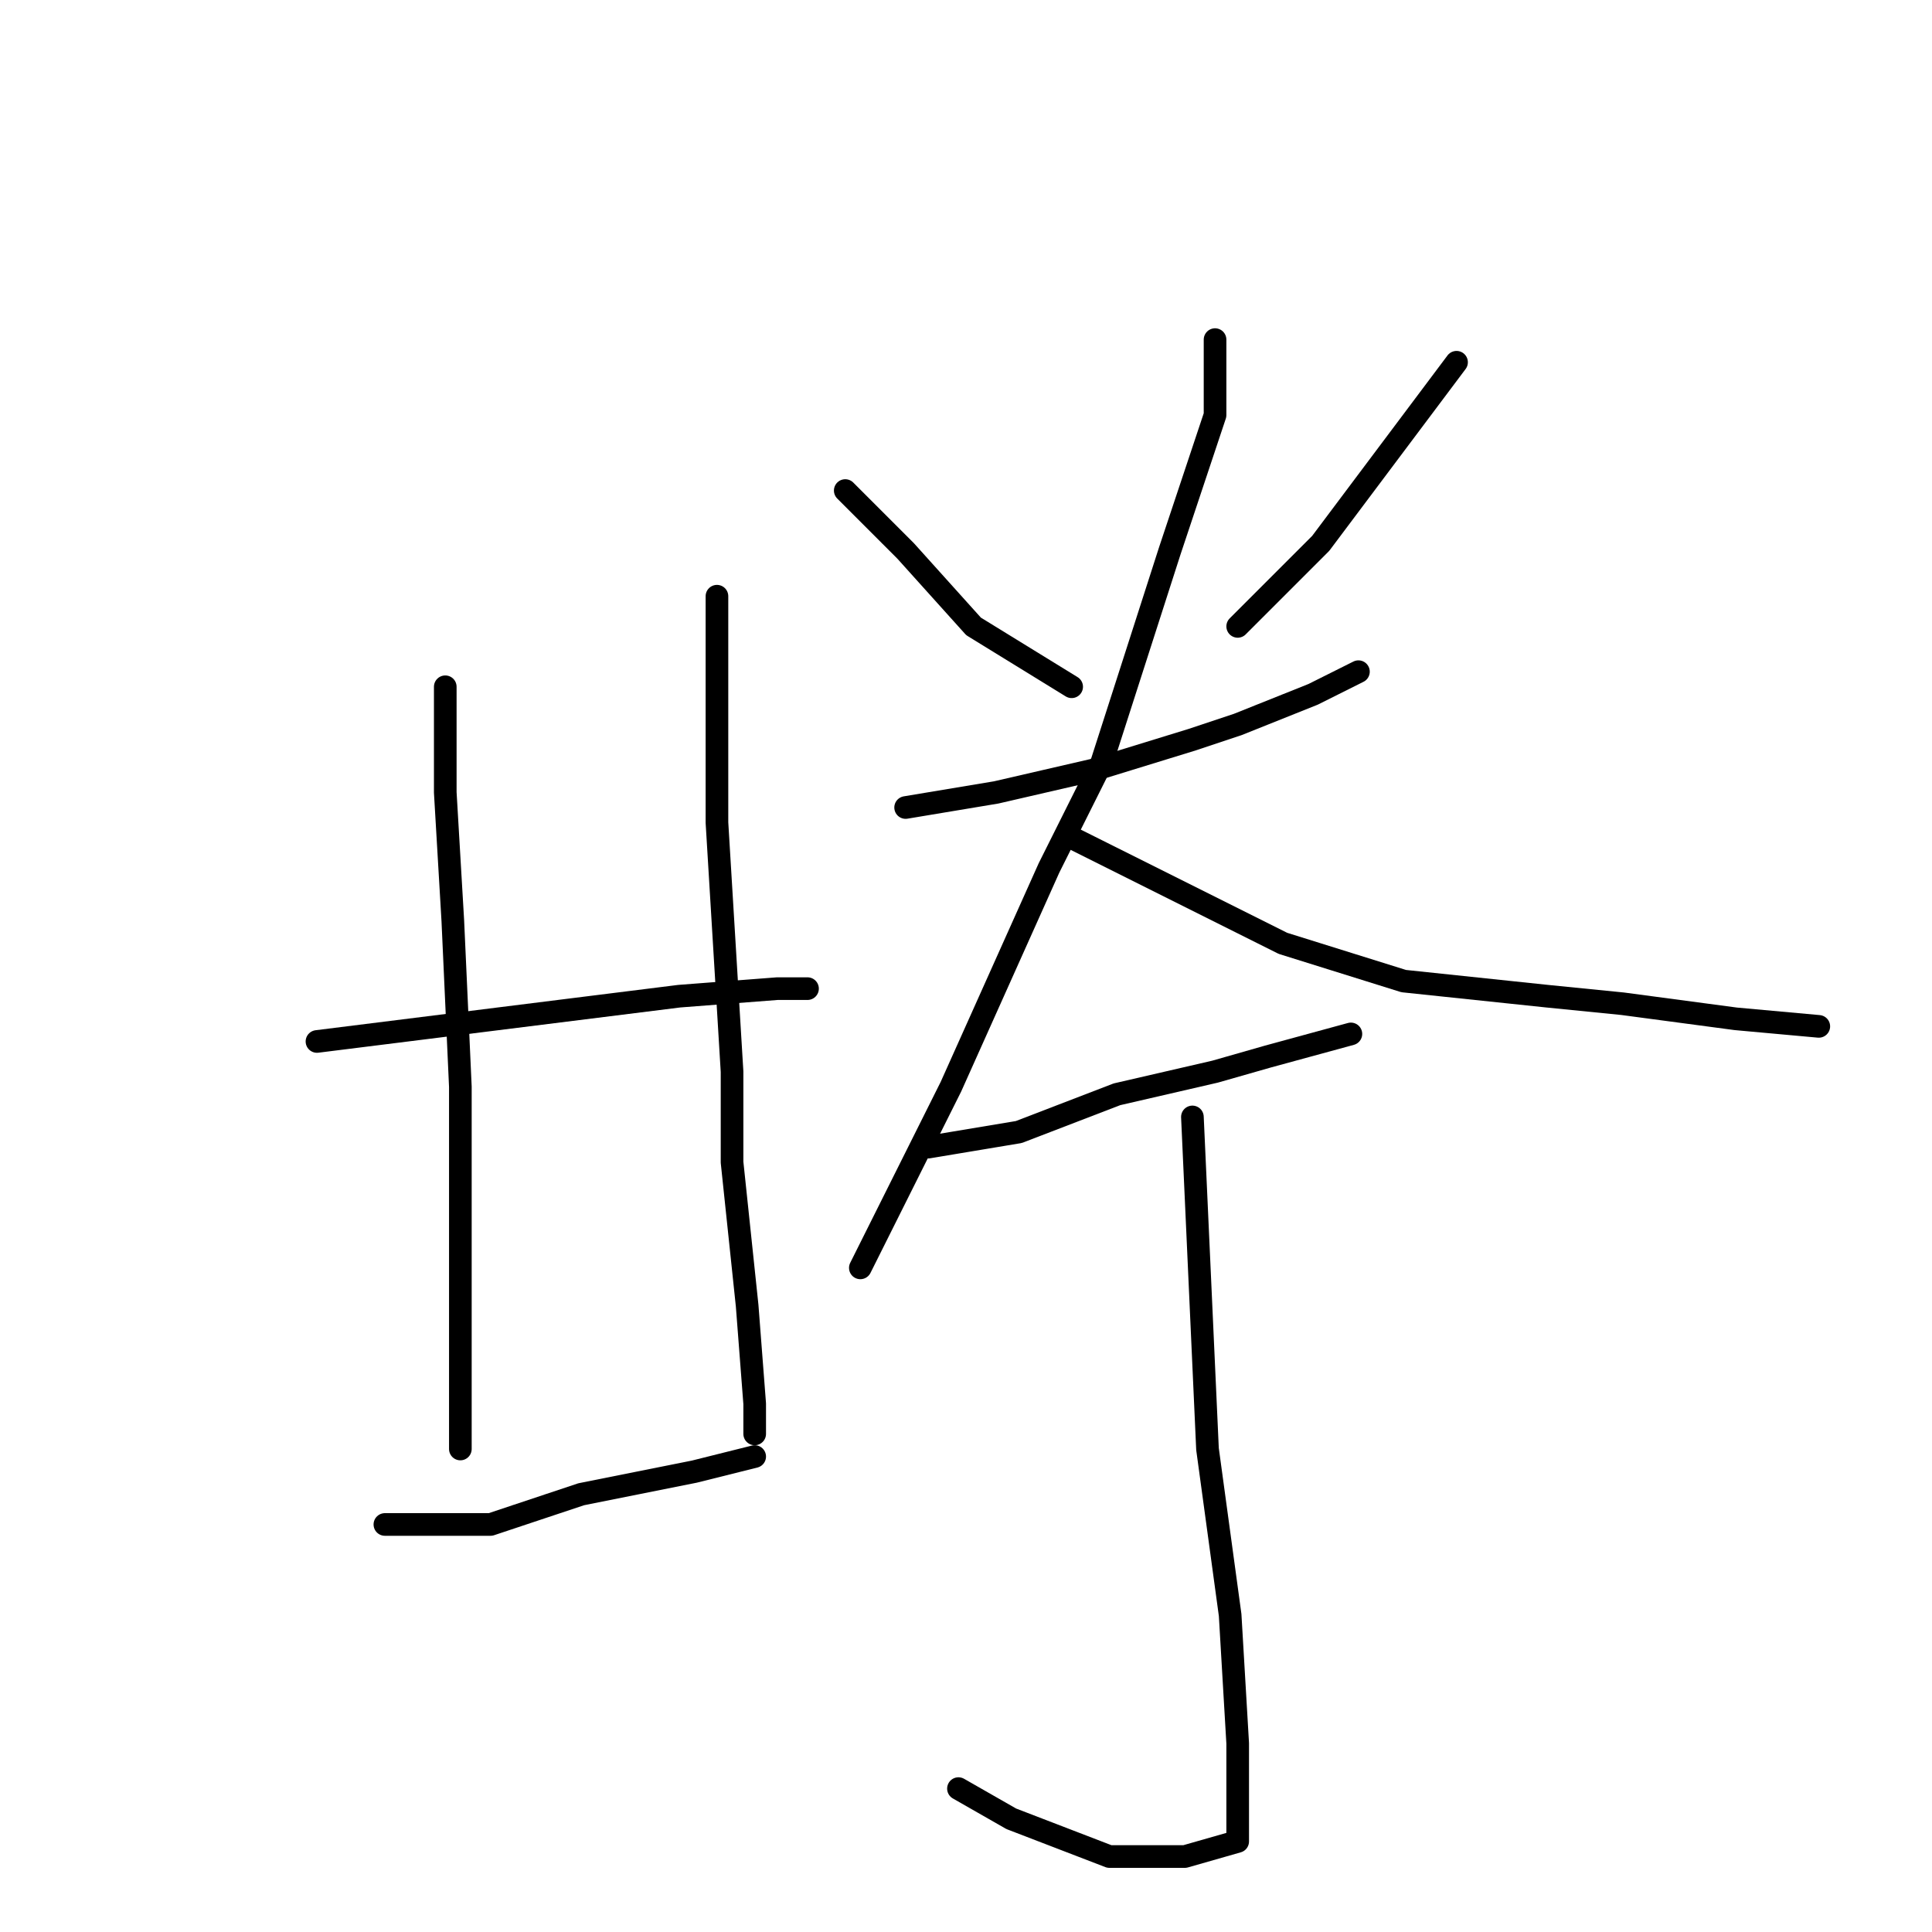 <?xml version="1.0" standalone="no"?>
    <svg width="256" height="256" xmlns="http://www.w3.org/2000/svg" version="1.1">
    <polyline stroke="black" stroke-width="3" stroke-linecap="round" fill="transparent" stroke-linejoin="round" points="59 91 59 98 59 105 60 122 61 144 61 154 61 174 61 186 61 191 61 192 61 192 " />
        <polyline stroke="black" stroke-width="3" stroke-linecap="round" fill="transparent" stroke-linejoin="round" points="95 79 95 94 95 109 97 142 97 154 99 173 100 186 100 190 100 190 " />
        <polyline stroke="black" stroke-width="3" stroke-linecap="round" fill="transparent" stroke-linejoin="round" points="42 138 58 136 74 134 90 132 103 131 107 131 107 131 " />
        <polyline stroke="black" stroke-width="3" stroke-linecap="round" fill="transparent" stroke-linejoin="round" points="51 202 58 202 65 202 77 198 92 195 100 193 100 193 " />
        <polyline stroke="black" stroke-width="3" stroke-linecap="round" fill="transparent" stroke-linejoin="round" points="112 65 116 69 120 73 129 83 142 91 142 91 " />
        <polyline stroke="black" stroke-width="3" stroke-linecap="round" fill="transparent" stroke-linejoin="round" points="193 48 184 60 175 72 164 83 164 83 " />
        <polyline stroke="black" stroke-width="3" stroke-linecap="round" fill="transparent" stroke-linejoin="round" points="120 107 126 106 132 105 145 102 158 98 164 96 174 92 180 89 180 89 " />
        <polyline stroke="black" stroke-width="3" stroke-linecap="round" fill="transparent" stroke-linejoin="round" points="161 45 161 50 161 55 155 73 146 101 139 115 126 144 117 162 114 168 114 168 " />
        <polyline stroke="black" stroke-width="3" stroke-linecap="round" fill="transparent" stroke-linejoin="round" points="142 111 156 118 170 125 186 130 205 132 215 133 230 135 241 136 241 136 " />
        <polyline stroke="black" stroke-width="3" stroke-linecap="round" fill="transparent" stroke-linejoin="round" points="123 152 129 151 135 150 148 145 161 142 168 140 179 137 179 137 " />
        <polyline stroke="black" stroke-width="3" stroke-linecap="round" fill="transparent" stroke-linejoin="round" points="158 148 159 170 160 192 163 214 164 231 164 241 164 244 157 246 147 246 134 241 127 237 127 237 " />
        </svg>